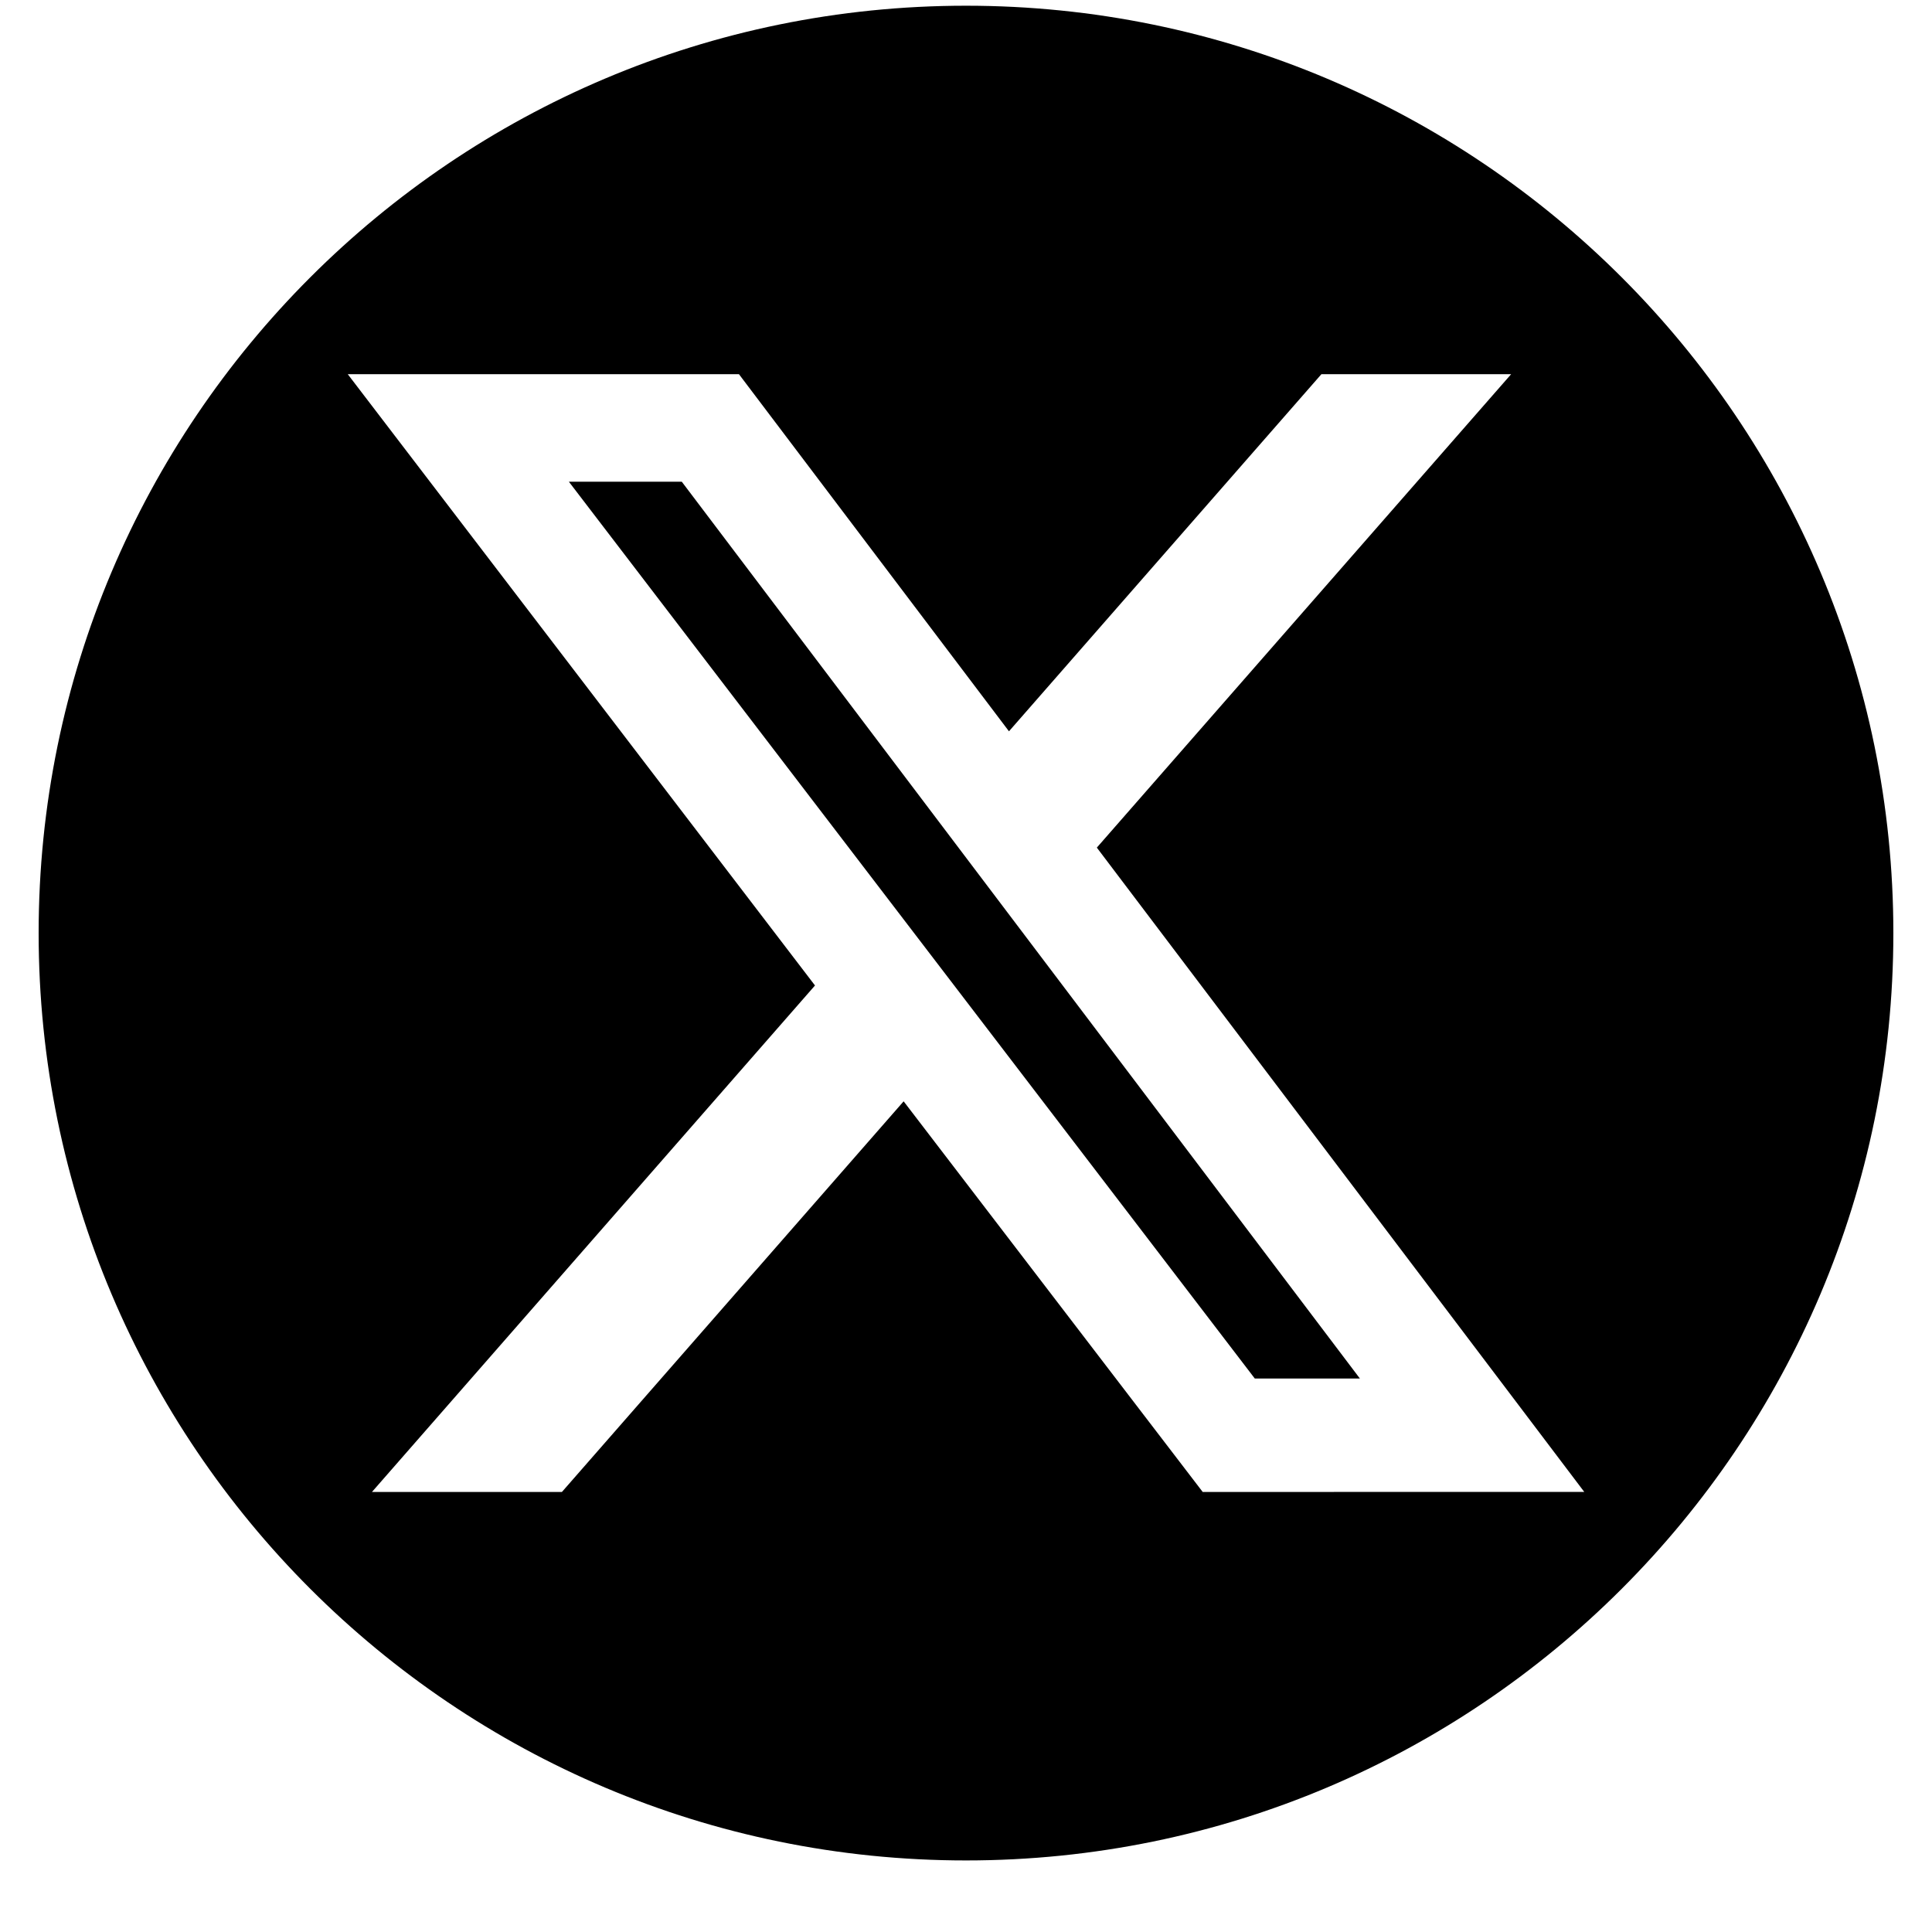 <svg width="1em" height="1em" viewBox="0 0 24 25" fill="none" xmlns="http://www.w3.org/2000/svg">
  <g clip-path="url(#clip0_24_716)">
    <path d="M6.861 6.233L15.737 17.838H17.097L8.322 6.233H6.861Z" fill="currentColor"/>
    <path d="M12 0.074C5.373 0.074 0 5.447 0 12.074C0 18.701 5.373 24.074 12 24.074C18.627 24.074 24 18.701 24 12.074C24 5.447 18.627 0.074 12 0.074ZM15.063 19.306L11.193 14.251L6.771 19.306H4.313L10.046 12.752L4 4.842H9.062L12.556 9.463L16.599 4.842H19.054L13.693 10.968L20 19.305L15.063 19.306Z" fill="currentColor"/>
  </g>
  <defs>
    <clipPath id="clip0_24_716">
      <rect width="80" height="80" fill="currentColor" transform="translate(0 0.074)"/>
    </clipPath>
  </defs>
</svg>

